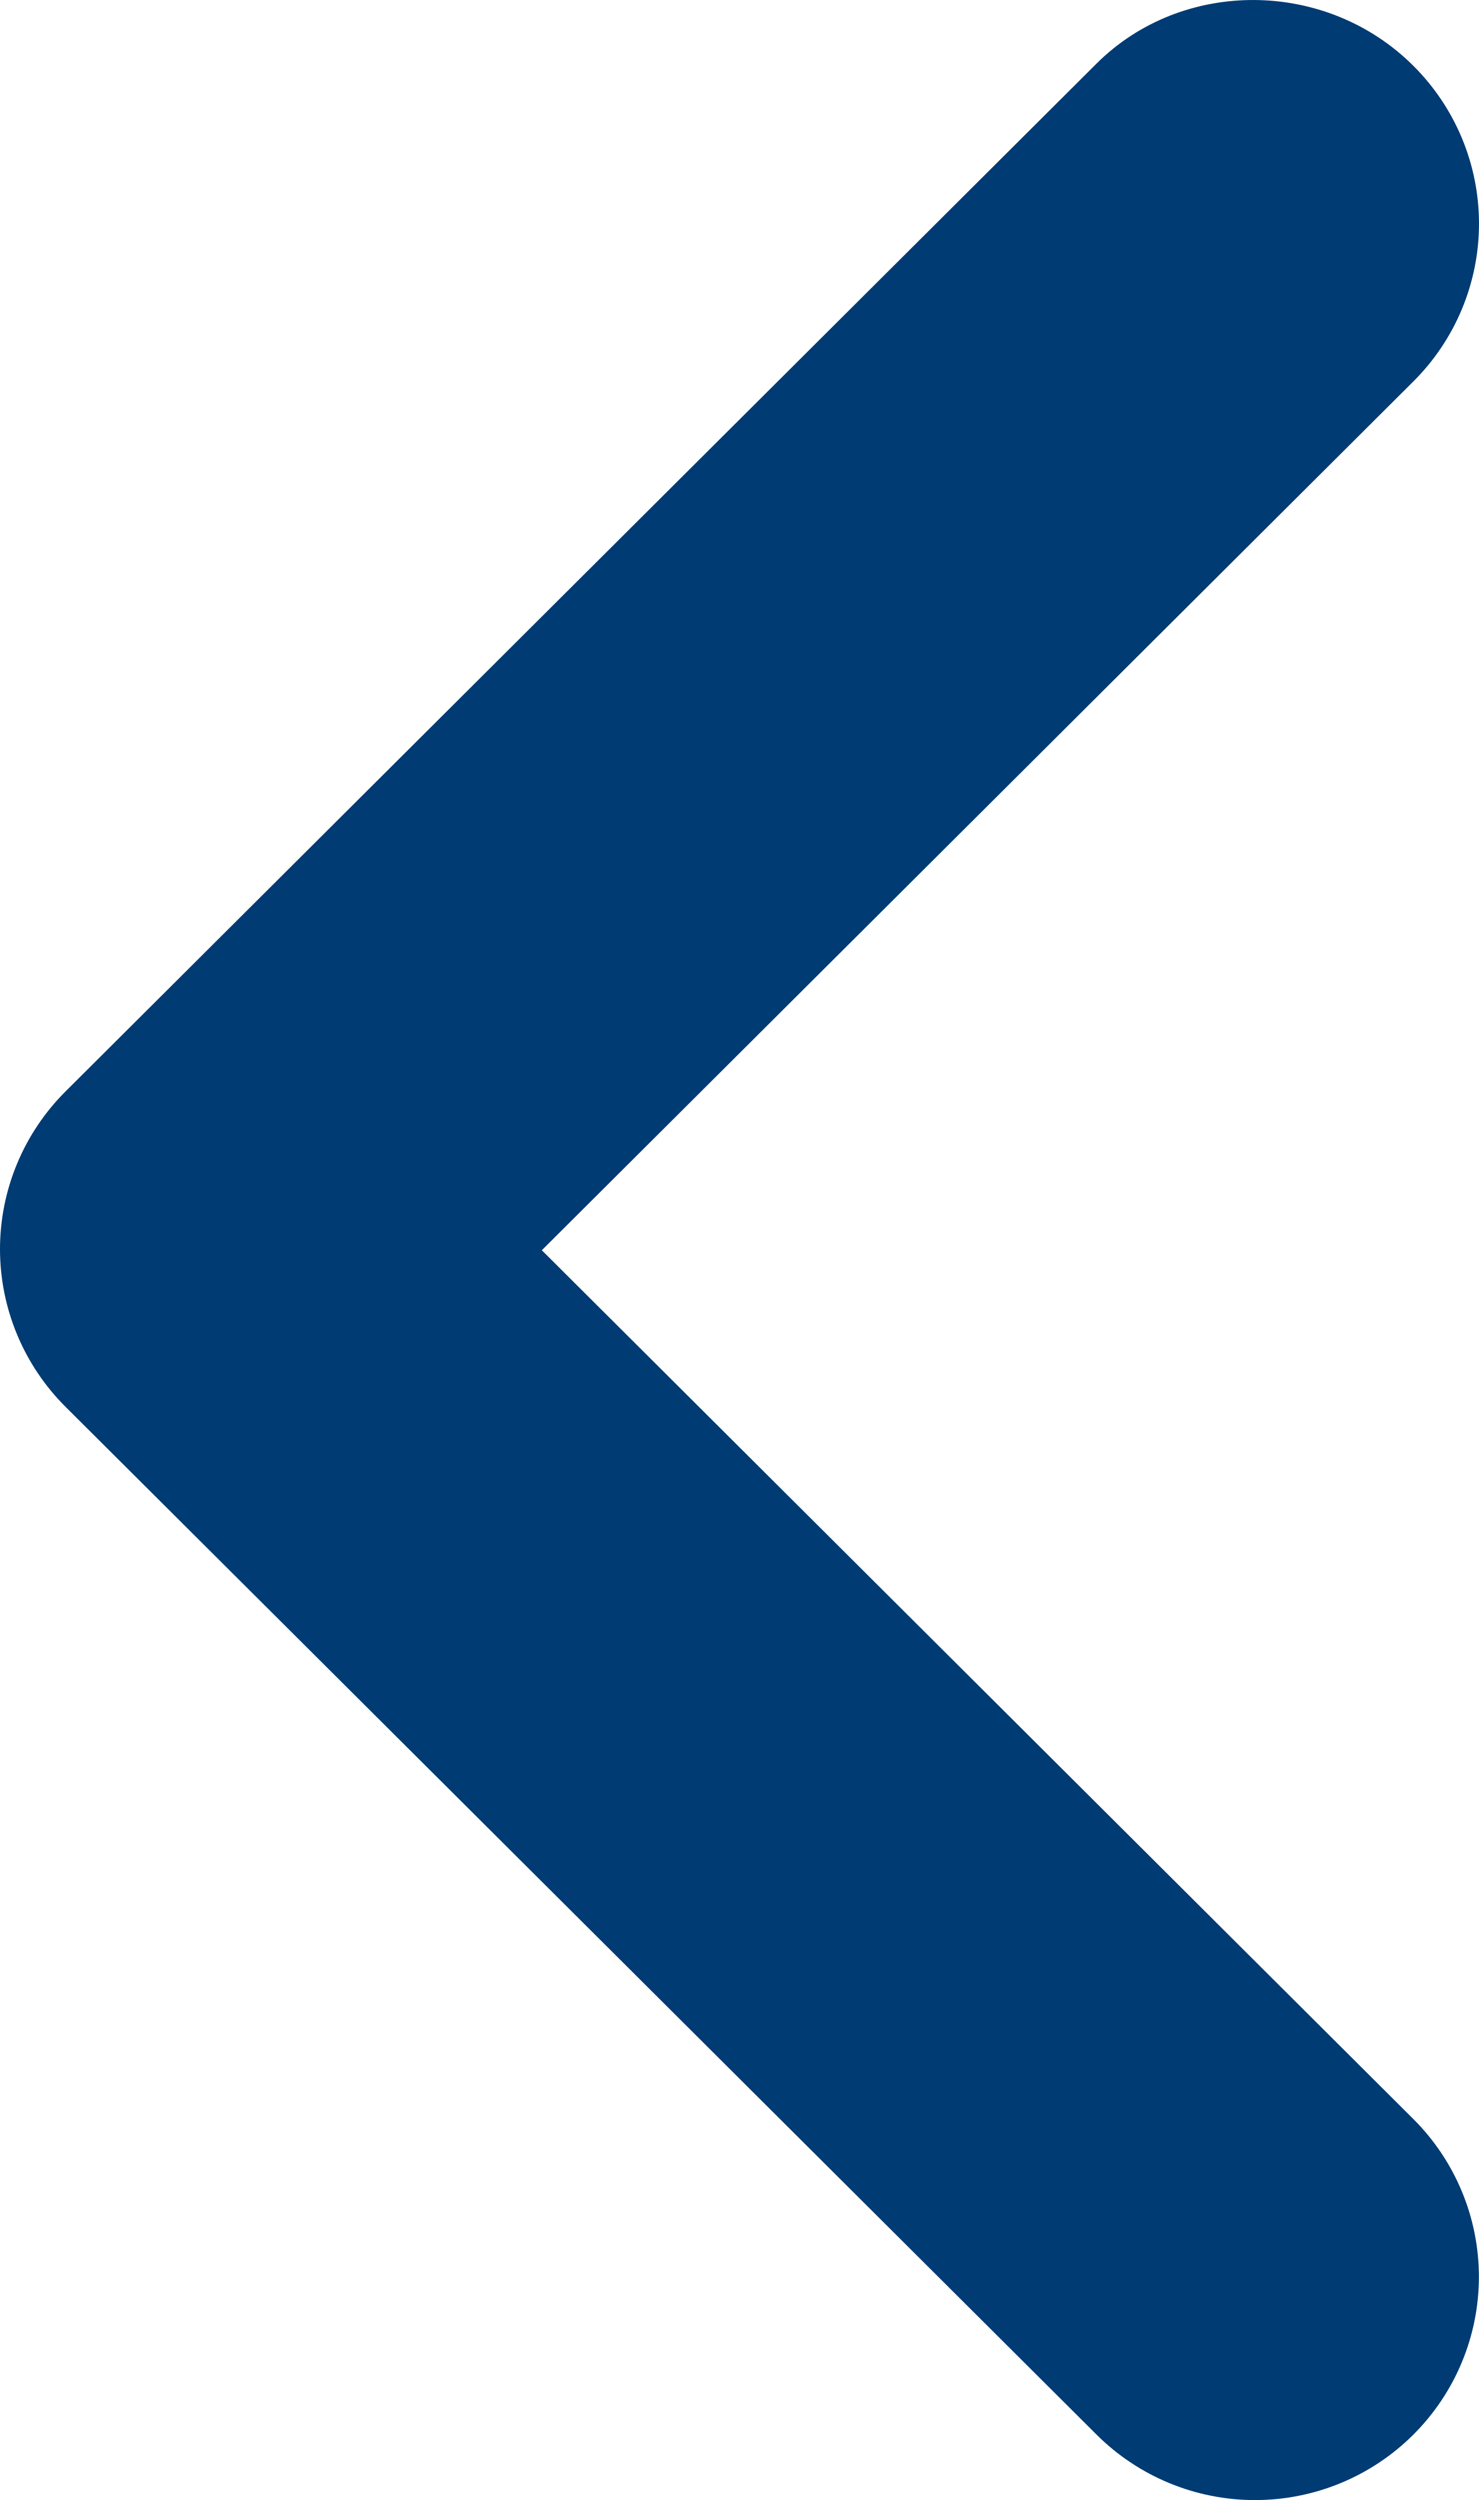<svg width="29" height="49" viewBox="0 0 29 49" fill="none" xmlns="http://www.w3.org/2000/svg">
<path d="M27.712 1.289C28.12 1.695 28.444 2.177 28.665 2.708C28.886 3.239 29 3.808 29 4.383C29 4.958 28.886 5.527 28.665 6.058C28.444 6.589 28.12 7.071 27.712 7.477L10.624 24.504L27.712 41.531C28.535 42.351 28.998 43.464 28.998 44.625C28.998 45.785 28.535 46.898 27.712 47.718C26.889 48.539 25.772 49 24.607 49C23.443 49 22.326 48.539 21.502 47.718L1.288 27.576C0.88 27.17 0.556 26.688 0.335 26.157C0.114 25.626 0 25.057 0 24.482C0 23.907 0.114 23.338 0.335 22.807C0.556 22.276 0.88 21.794 1.288 21.388L21.502 1.245C23.176 -0.422 25.994 -0.422 27.712 1.289Z" fill="#003B73"/>
</svg>
